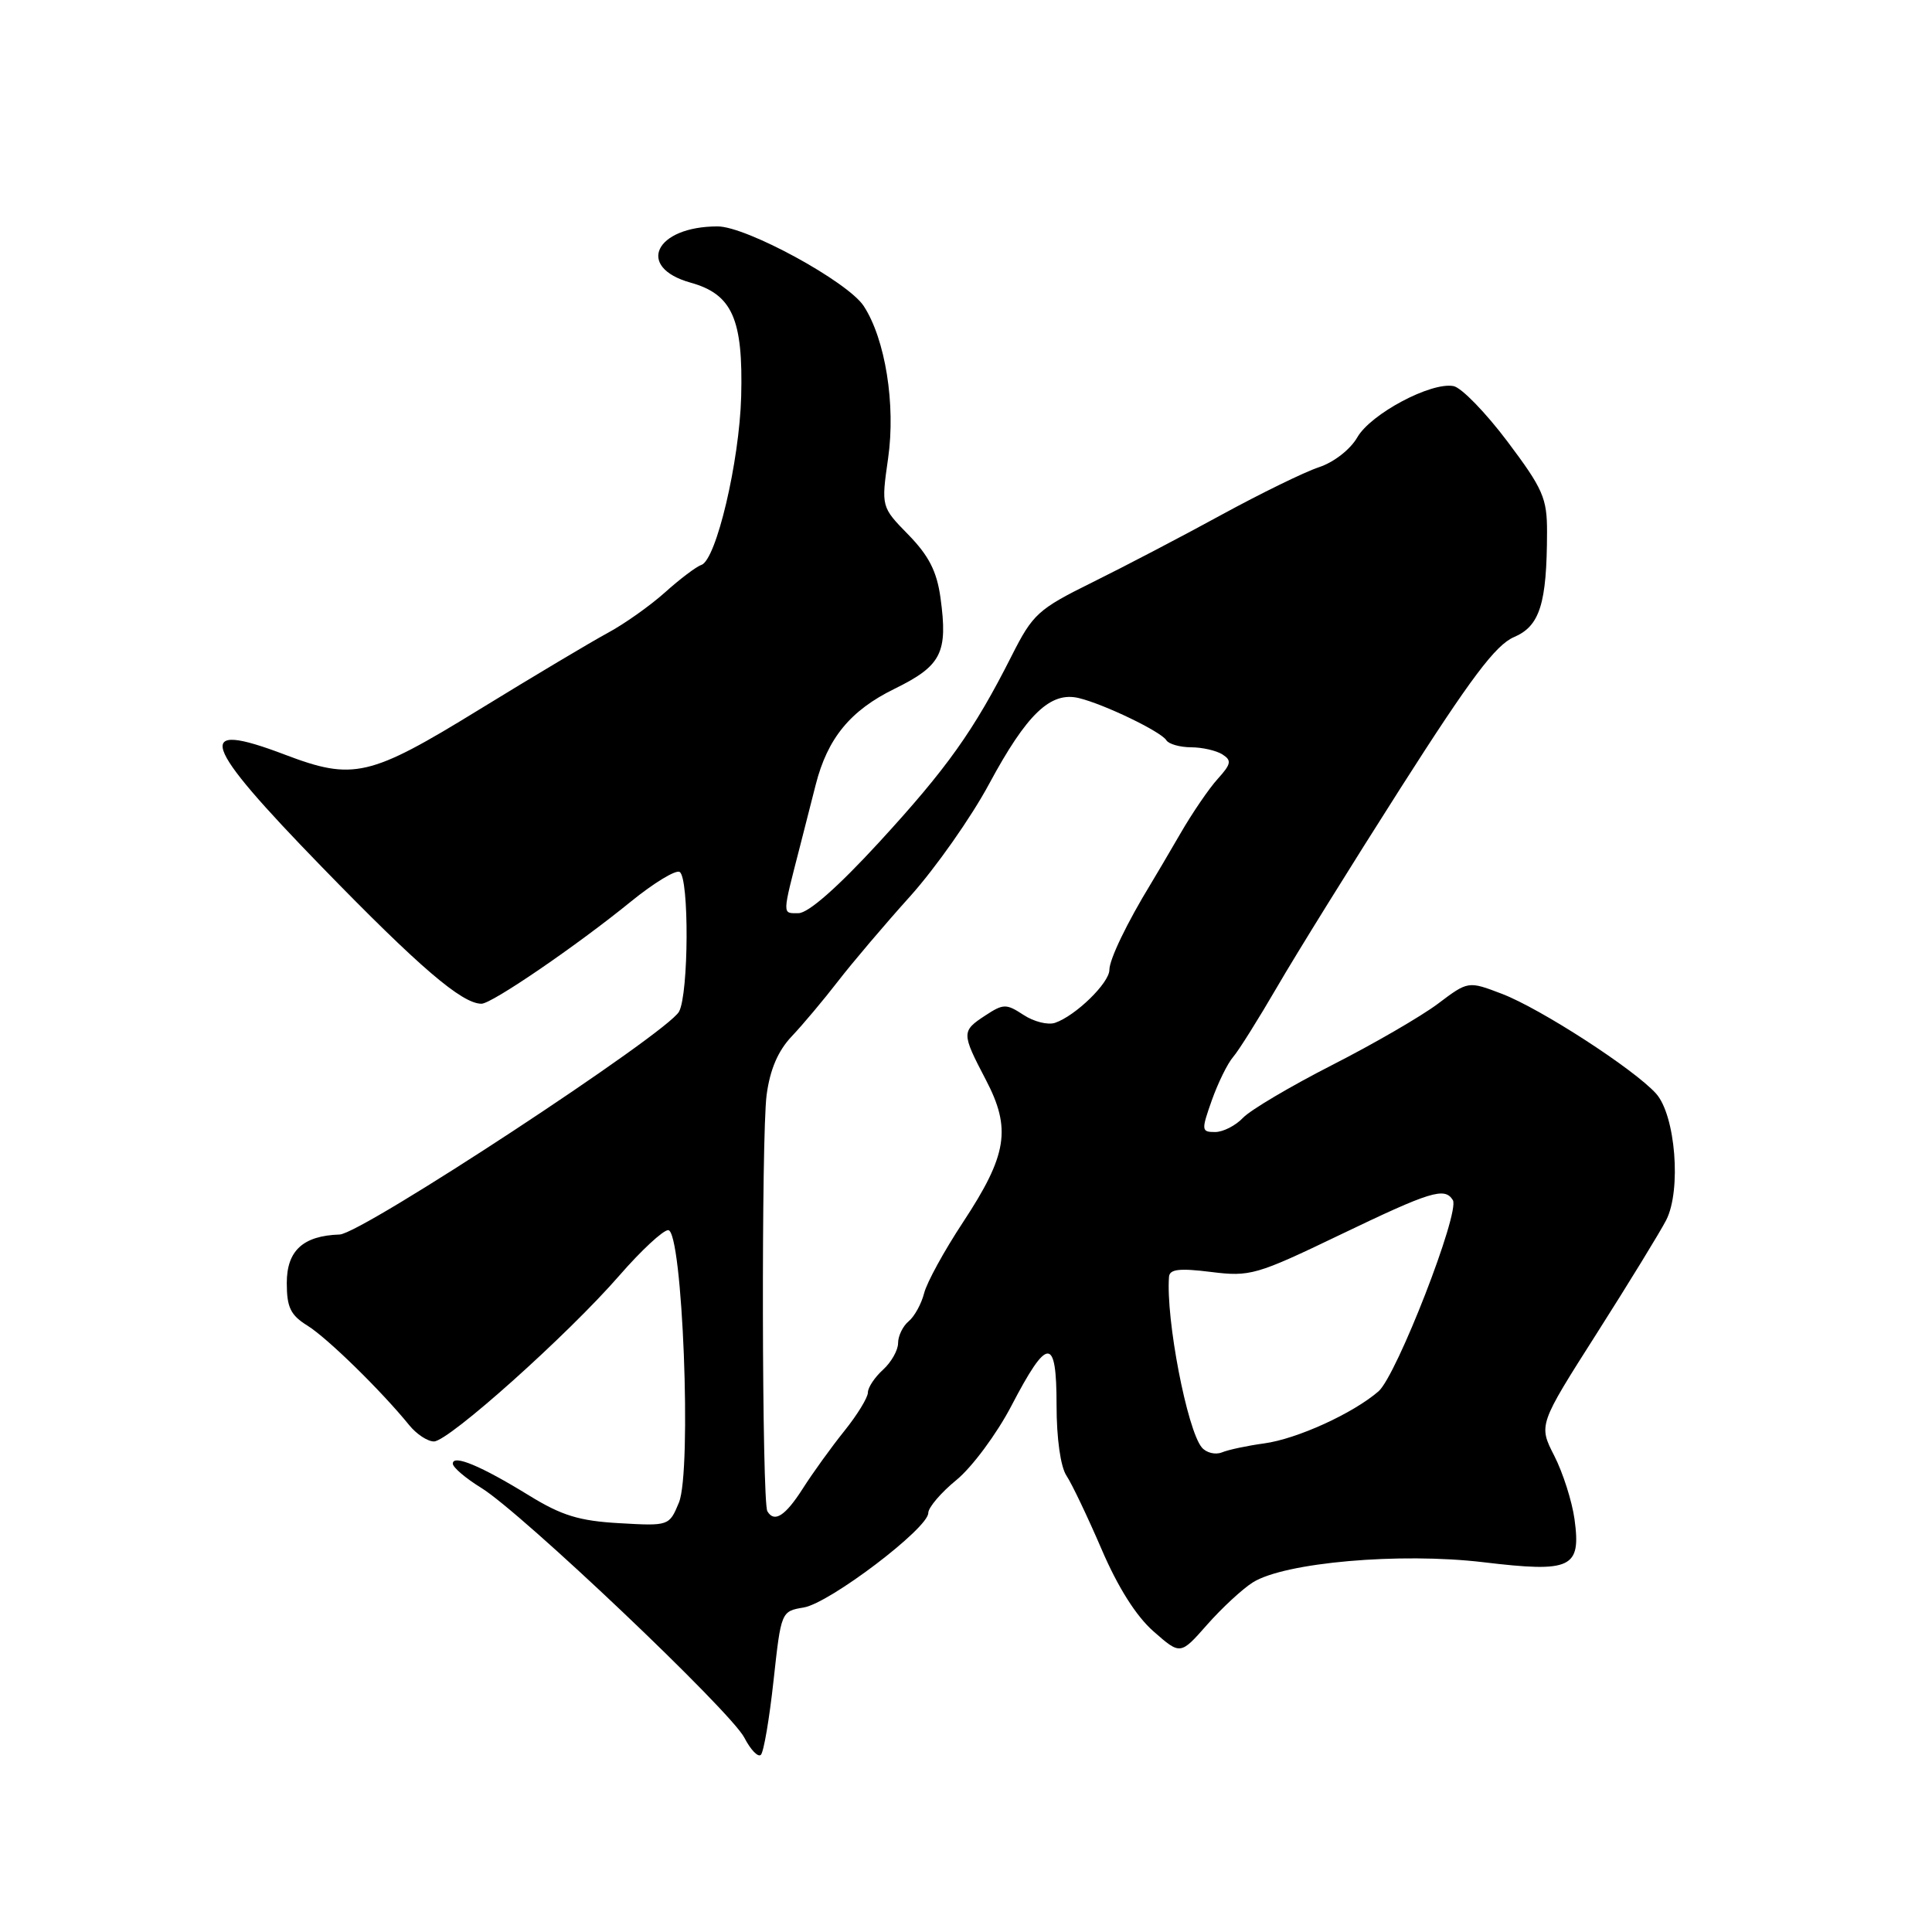 <?xml version="1.0" encoding="UTF-8" standalone="no"?>
<!DOCTYPE svg PUBLIC "-//W3C//DTD SVG 1.1//EN" "http://www.w3.org/Graphics/SVG/1.1/DTD/svg11.dtd" >
<svg xmlns="http://www.w3.org/2000/svg" xmlns:xlink="http://www.w3.org/1999/xlink" version="1.1" viewBox="0 0 256 256">
 <g >
 <path fill="currentColor"
d=" M 102.50 222.67 C 103.50 213.54 103.51 213.50 106.50 213.00 C 109.92 212.43 123.00 202.51 123.00 200.48 C 123.00 199.75 124.69 197.77 126.75 196.09 C 128.81 194.40 132.07 190.00 134.00 186.31 C 138.82 177.06 140.00 177.04 140.00 186.19 C 140.00 190.60 140.53 194.35 141.31 195.53 C 142.03 196.61 144.12 201.00 145.96 205.27 C 148.11 210.29 150.55 214.16 152.85 216.17 C 156.41 219.30 156.41 219.30 159.95 215.28 C 161.90 213.07 164.62 210.55 166.00 209.68 C 170.20 207.03 185.50 205.69 196.53 207.00 C 208.25 208.40 209.52 207.80 208.63 201.29 C 208.30 198.92 207.10 195.15 205.95 192.90 C 203.86 188.81 203.86 188.81 211.60 176.65 C 215.85 169.97 219.98 163.23 220.78 161.67 C 222.81 157.70 222.01 147.78 219.44 144.91 C 216.54 141.68 204.12 133.64 199.02 131.69 C 194.54 129.98 194.54 129.98 190.52 133.01 C 188.31 134.67 182.00 138.33 176.50 141.13 C 171.00 143.94 165.69 147.08 164.71 148.11 C 163.73 149.15 162.06 150.00 161.01 150.00 C 159.19 150.00 159.16 149.79 160.57 145.80 C 161.39 143.49 162.66 140.90 163.40 140.05 C 164.14 139.20 166.76 135.01 169.24 130.75 C 171.71 126.49 179.08 114.62 185.61 104.38 C 194.89 89.84 198.18 85.46 200.61 84.42 C 204.04 82.96 204.97 79.99 204.99 70.50 C 205.00 66.01 204.46 64.78 199.75 58.51 C 196.86 54.67 193.65 51.36 192.60 51.16 C 189.62 50.59 181.63 54.84 179.85 57.95 C 178.92 59.56 176.74 61.26 174.76 61.91 C 172.86 62.54 167.07 65.37 161.90 68.19 C 156.73 71.02 149.02 75.05 144.77 77.15 C 137.53 80.73 136.86 81.34 134.04 86.92 C 129.04 96.82 125.50 101.79 116.47 111.62 C 111.00 117.57 107.10 121.00 105.80 121.00 C 103.62 121.00 103.61 121.45 106.04 112.00 C 106.67 109.53 107.59 105.92 108.08 104.00 C 109.65 97.82 112.67 94.14 118.53 91.27 C 124.76 88.21 125.62 86.51 124.62 79.21 C 124.14 75.72 123.08 73.64 120.37 70.86 C 116.76 67.17 116.76 67.17 117.68 60.72 C 118.70 53.62 117.31 44.92 114.44 40.54 C 112.31 37.31 98.91 30.00 95.09 30.00 C 86.81 30.00 84.20 35.41 91.50 37.45 C 97.03 38.99 98.48 42.26 98.21 52.54 C 97.97 61.21 94.90 74.20 92.93 74.86 C 92.26 75.08 90.09 76.72 88.11 78.50 C 86.12 80.28 82.70 82.70 80.50 83.88 C 78.30 85.07 70.65 89.63 63.50 94.02 C 48.97 102.95 46.82 103.44 37.76 100.00 C 25.58 95.37 26.56 98.33 42.70 114.93 C 55.57 128.17 61.21 133.00 63.80 133.00 C 65.17 133.00 76.44 125.29 83.60 119.46 C 86.64 116.99 89.55 115.22 90.06 115.54 C 91.33 116.32 91.26 131.65 89.98 134.04 C 88.46 136.87 47.95 163.49 45.00 163.58 C 40.15 163.74 38.00 165.72 38.00 170.01 C 38.00 173.23 38.50 174.27 40.75 175.66 C 43.37 177.29 50.52 184.28 54.24 188.86 C 55.20 190.04 56.66 191.00 57.50 191.00 C 59.44 191.00 75.27 176.84 82.08 169.00 C 84.95 165.70 87.86 163.00 88.54 163.00 C 90.44 163.00 91.69 194.91 89.96 199.10 C 88.68 202.19 88.64 202.21 82.07 201.83 C 76.74 201.53 74.43 200.82 70.09 198.15 C 63.74 194.24 60.00 192.68 60.00 193.94 C 60.00 194.43 61.69 195.87 63.75 197.14 C 69.09 200.41 96.81 226.73 98.63 230.25 C 99.46 231.86 100.45 232.89 100.82 232.52 C 101.20 232.15 101.95 227.72 102.50 222.67 Z  M 101.68 200.25 C 100.95 199.02 100.87 150.47 101.58 145.09 C 102.03 141.71 103.09 139.24 104.91 137.32 C 106.38 135.77 109.14 132.48 111.04 130.02 C 112.94 127.56 117.25 122.48 120.62 118.74 C 123.98 114.99 128.68 108.31 131.06 103.88 C 136.06 94.60 139.20 91.59 142.96 92.50 C 146.33 93.32 153.84 96.94 154.55 98.09 C 154.86 98.59 156.33 99.01 157.81 99.02 C 159.29 99.02 161.16 99.45 161.97 99.96 C 163.23 100.76 163.14 101.23 161.36 103.20 C 160.21 104.46 157.97 107.74 156.39 110.48 C 154.80 113.22 153.05 116.19 152.50 117.09 C 149.35 122.25 147.00 127.12 147.00 128.51 C 147.00 130.24 142.52 134.60 139.80 135.53 C 138.86 135.85 136.98 135.38 135.62 134.48 C 133.33 132.98 132.95 132.99 130.57 134.55 C 127.39 136.63 127.39 136.88 130.62 143.06 C 134.03 149.57 133.48 153.03 127.60 161.96 C 125.12 165.72 122.80 169.95 122.45 171.36 C 122.09 172.77 121.17 174.44 120.40 175.08 C 119.63 175.72 119.00 177.02 119.00 177.97 C 119.00 178.91 118.10 180.50 117.00 181.50 C 115.90 182.50 115.00 183.85 115.00 184.52 C 115.00 185.18 113.60 187.47 111.88 189.61 C 110.16 191.75 107.68 195.19 106.37 197.25 C 104.05 200.88 102.60 201.81 101.68 200.25 Z  M 159.24 191.79 C 157.29 189.43 154.47 174.77 154.90 169.18 C 154.98 168.17 156.28 168.02 160.46 168.54 C 165.65 169.19 166.47 168.95 177.58 163.61 C 189.59 157.84 191.43 157.27 192.51 159.02 C 193.49 160.60 185.06 182.27 182.66 184.36 C 179.27 187.29 171.86 190.67 167.50 191.26 C 165.30 191.56 162.78 192.09 161.91 192.45 C 161.04 192.80 159.83 192.50 159.24 191.79 Z "/>
</g>
</svg>